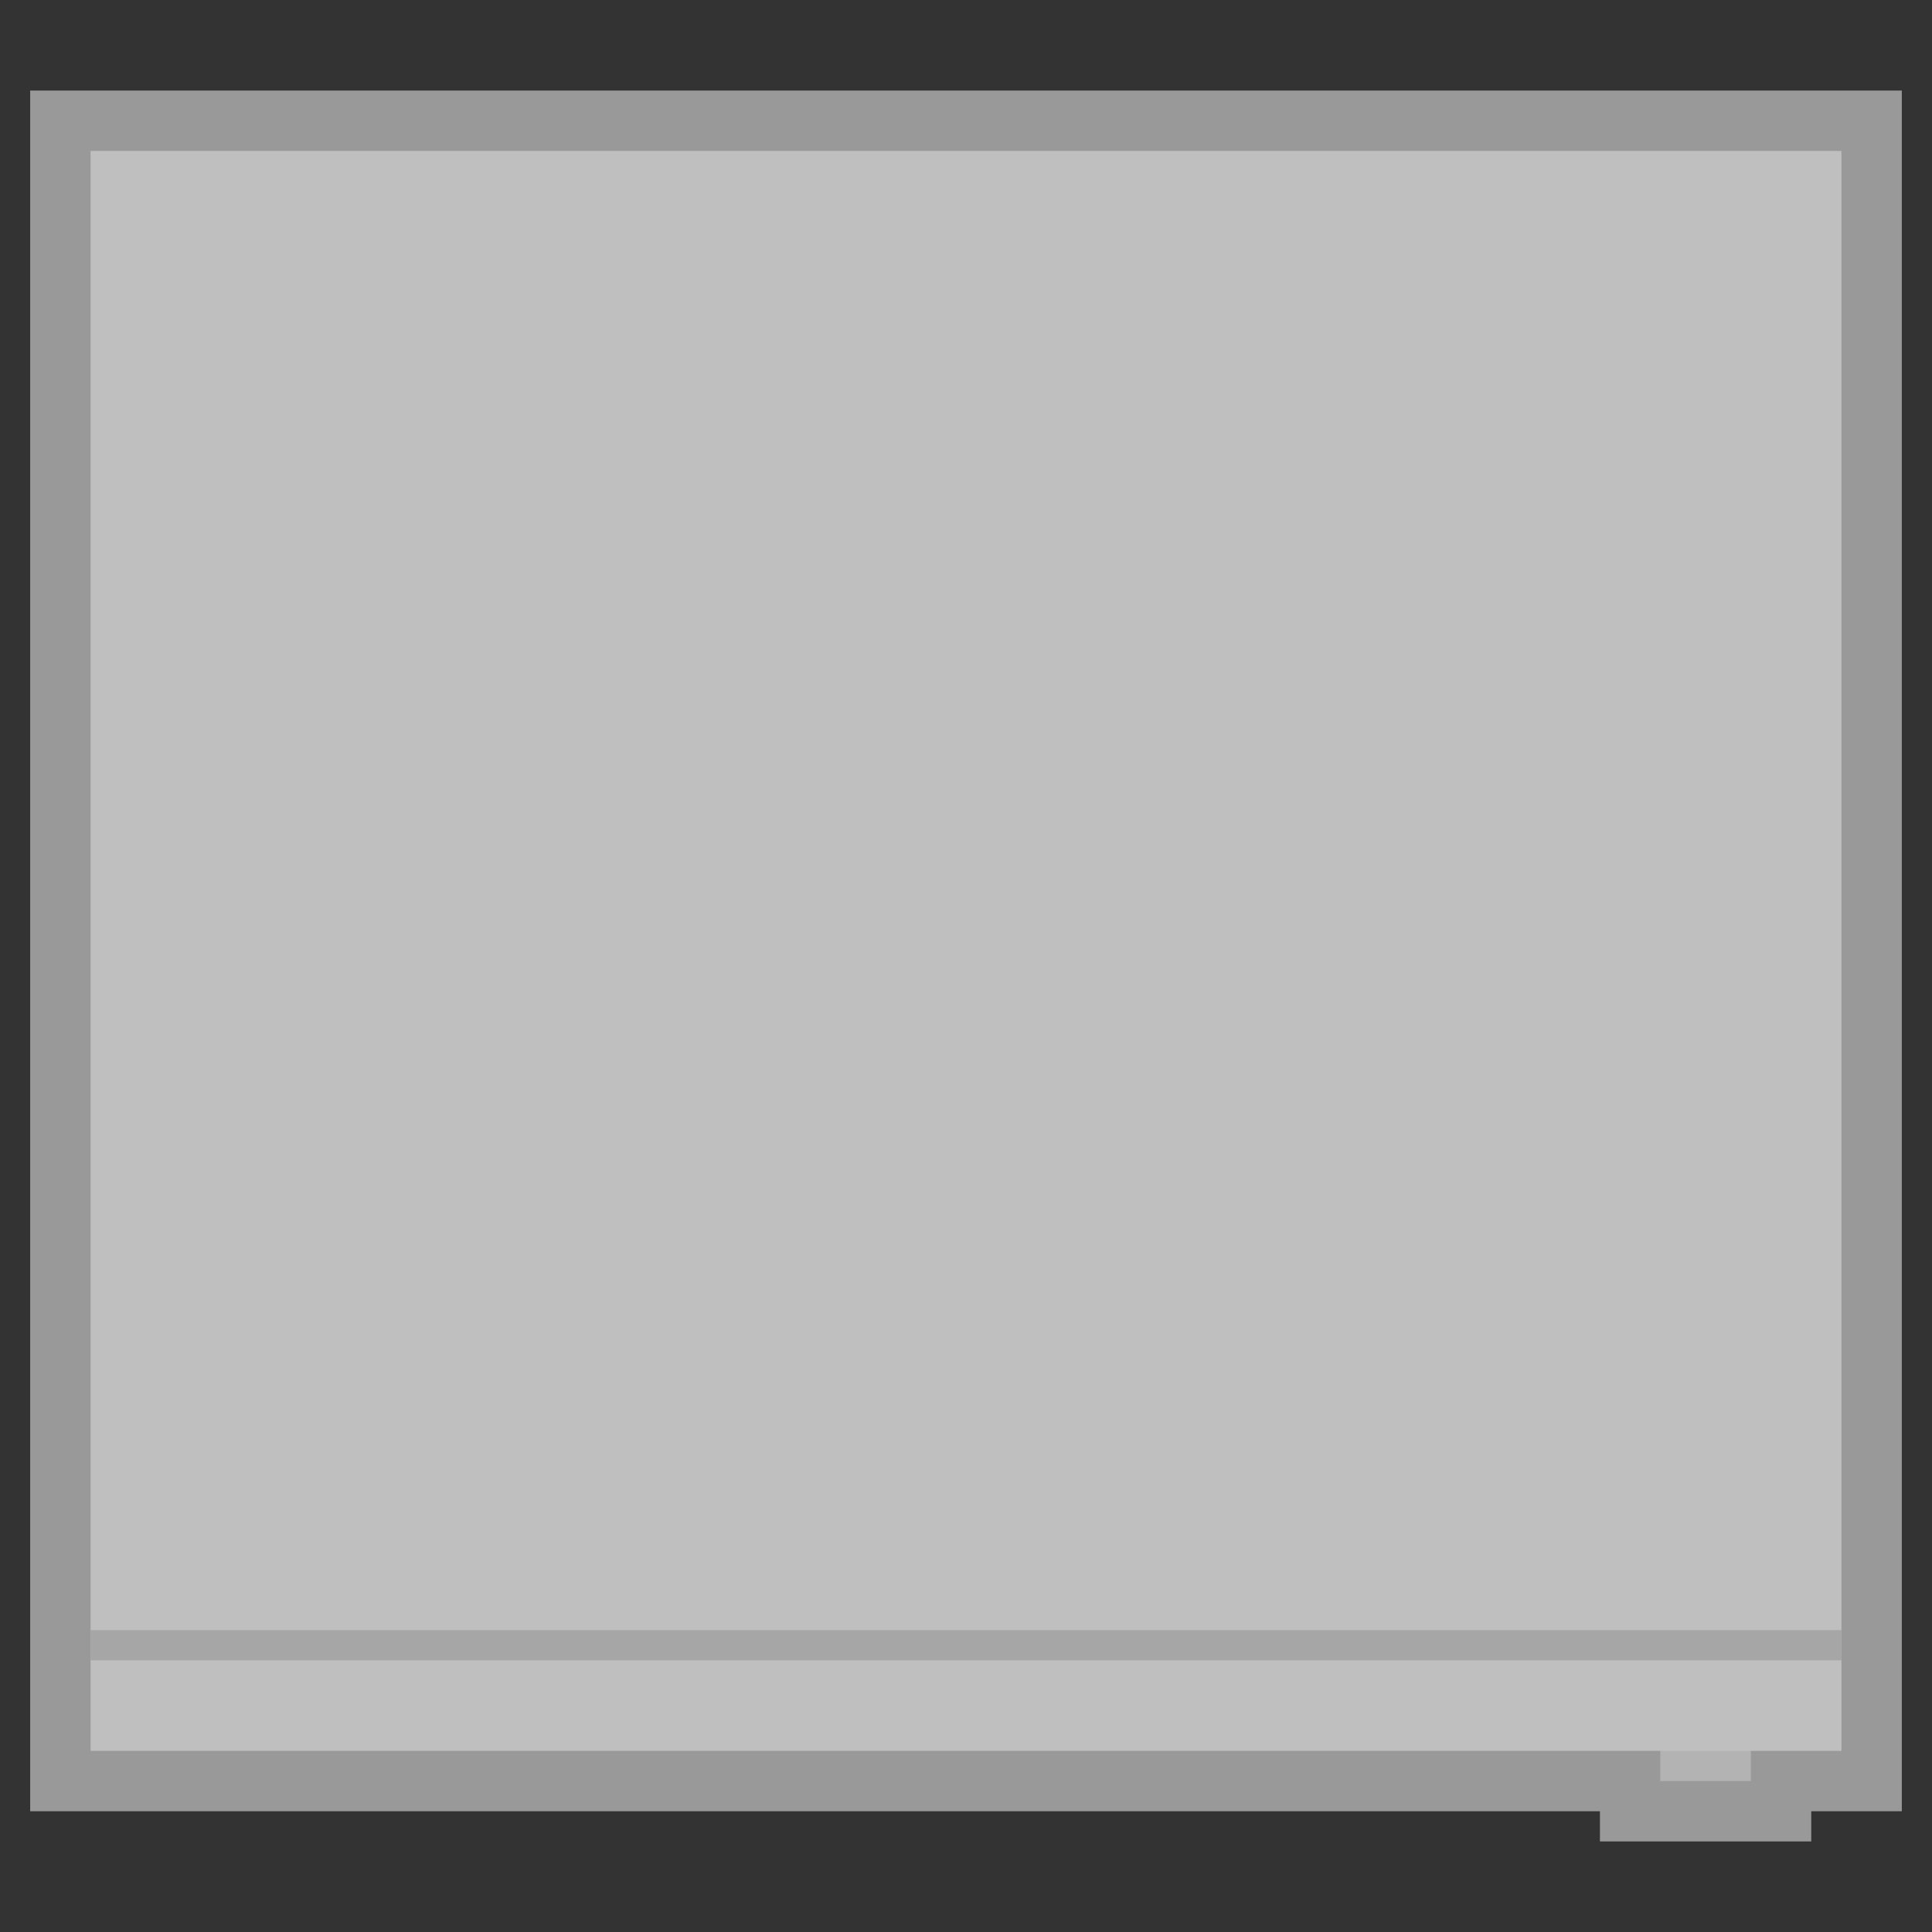 <?xml version="1.0" encoding="iso-8859-1"?>
<!-- Generator: Adobe Illustrator 27.8.1, SVG Export Plug-In . SVG Version: 6.00 Build 0)  -->
<svg version="1.1" id="Layer_1" xmlns="http://www.w3.org/2000/svg" xmlns:xlink="http://www.w3.org/1999/xlink" x="0px" y="0px"
	 viewBox="0 0 256 256" style="enable-background:new 0 0 256 256;" xml:space="preserve">
<rect x="0" y="0" width="256" height="256" fill="#333333" stroke="none"/>
<polygon style="opacity:0.5;fill:#FFFFFF;" points="244,12 12,12 4,12 4,20 4,216 4,220 4,232 4,240 12,240 212,240 212,244 
	220,244 232,244 240,244 240,240 244,240 252,240 252,232 252,220 252,216 252,20 252,12 "/>
<rect x="220" y="228" style="fill:#B3B3B3;" width="12" height="8"/>
<rect x="12" y="20" style="fill:#BFBFBF;" width="232" height="212"/>
<rect x="12" y="216" style="fill:#A6A6A6;" width="232" height="4"/>
</svg>
